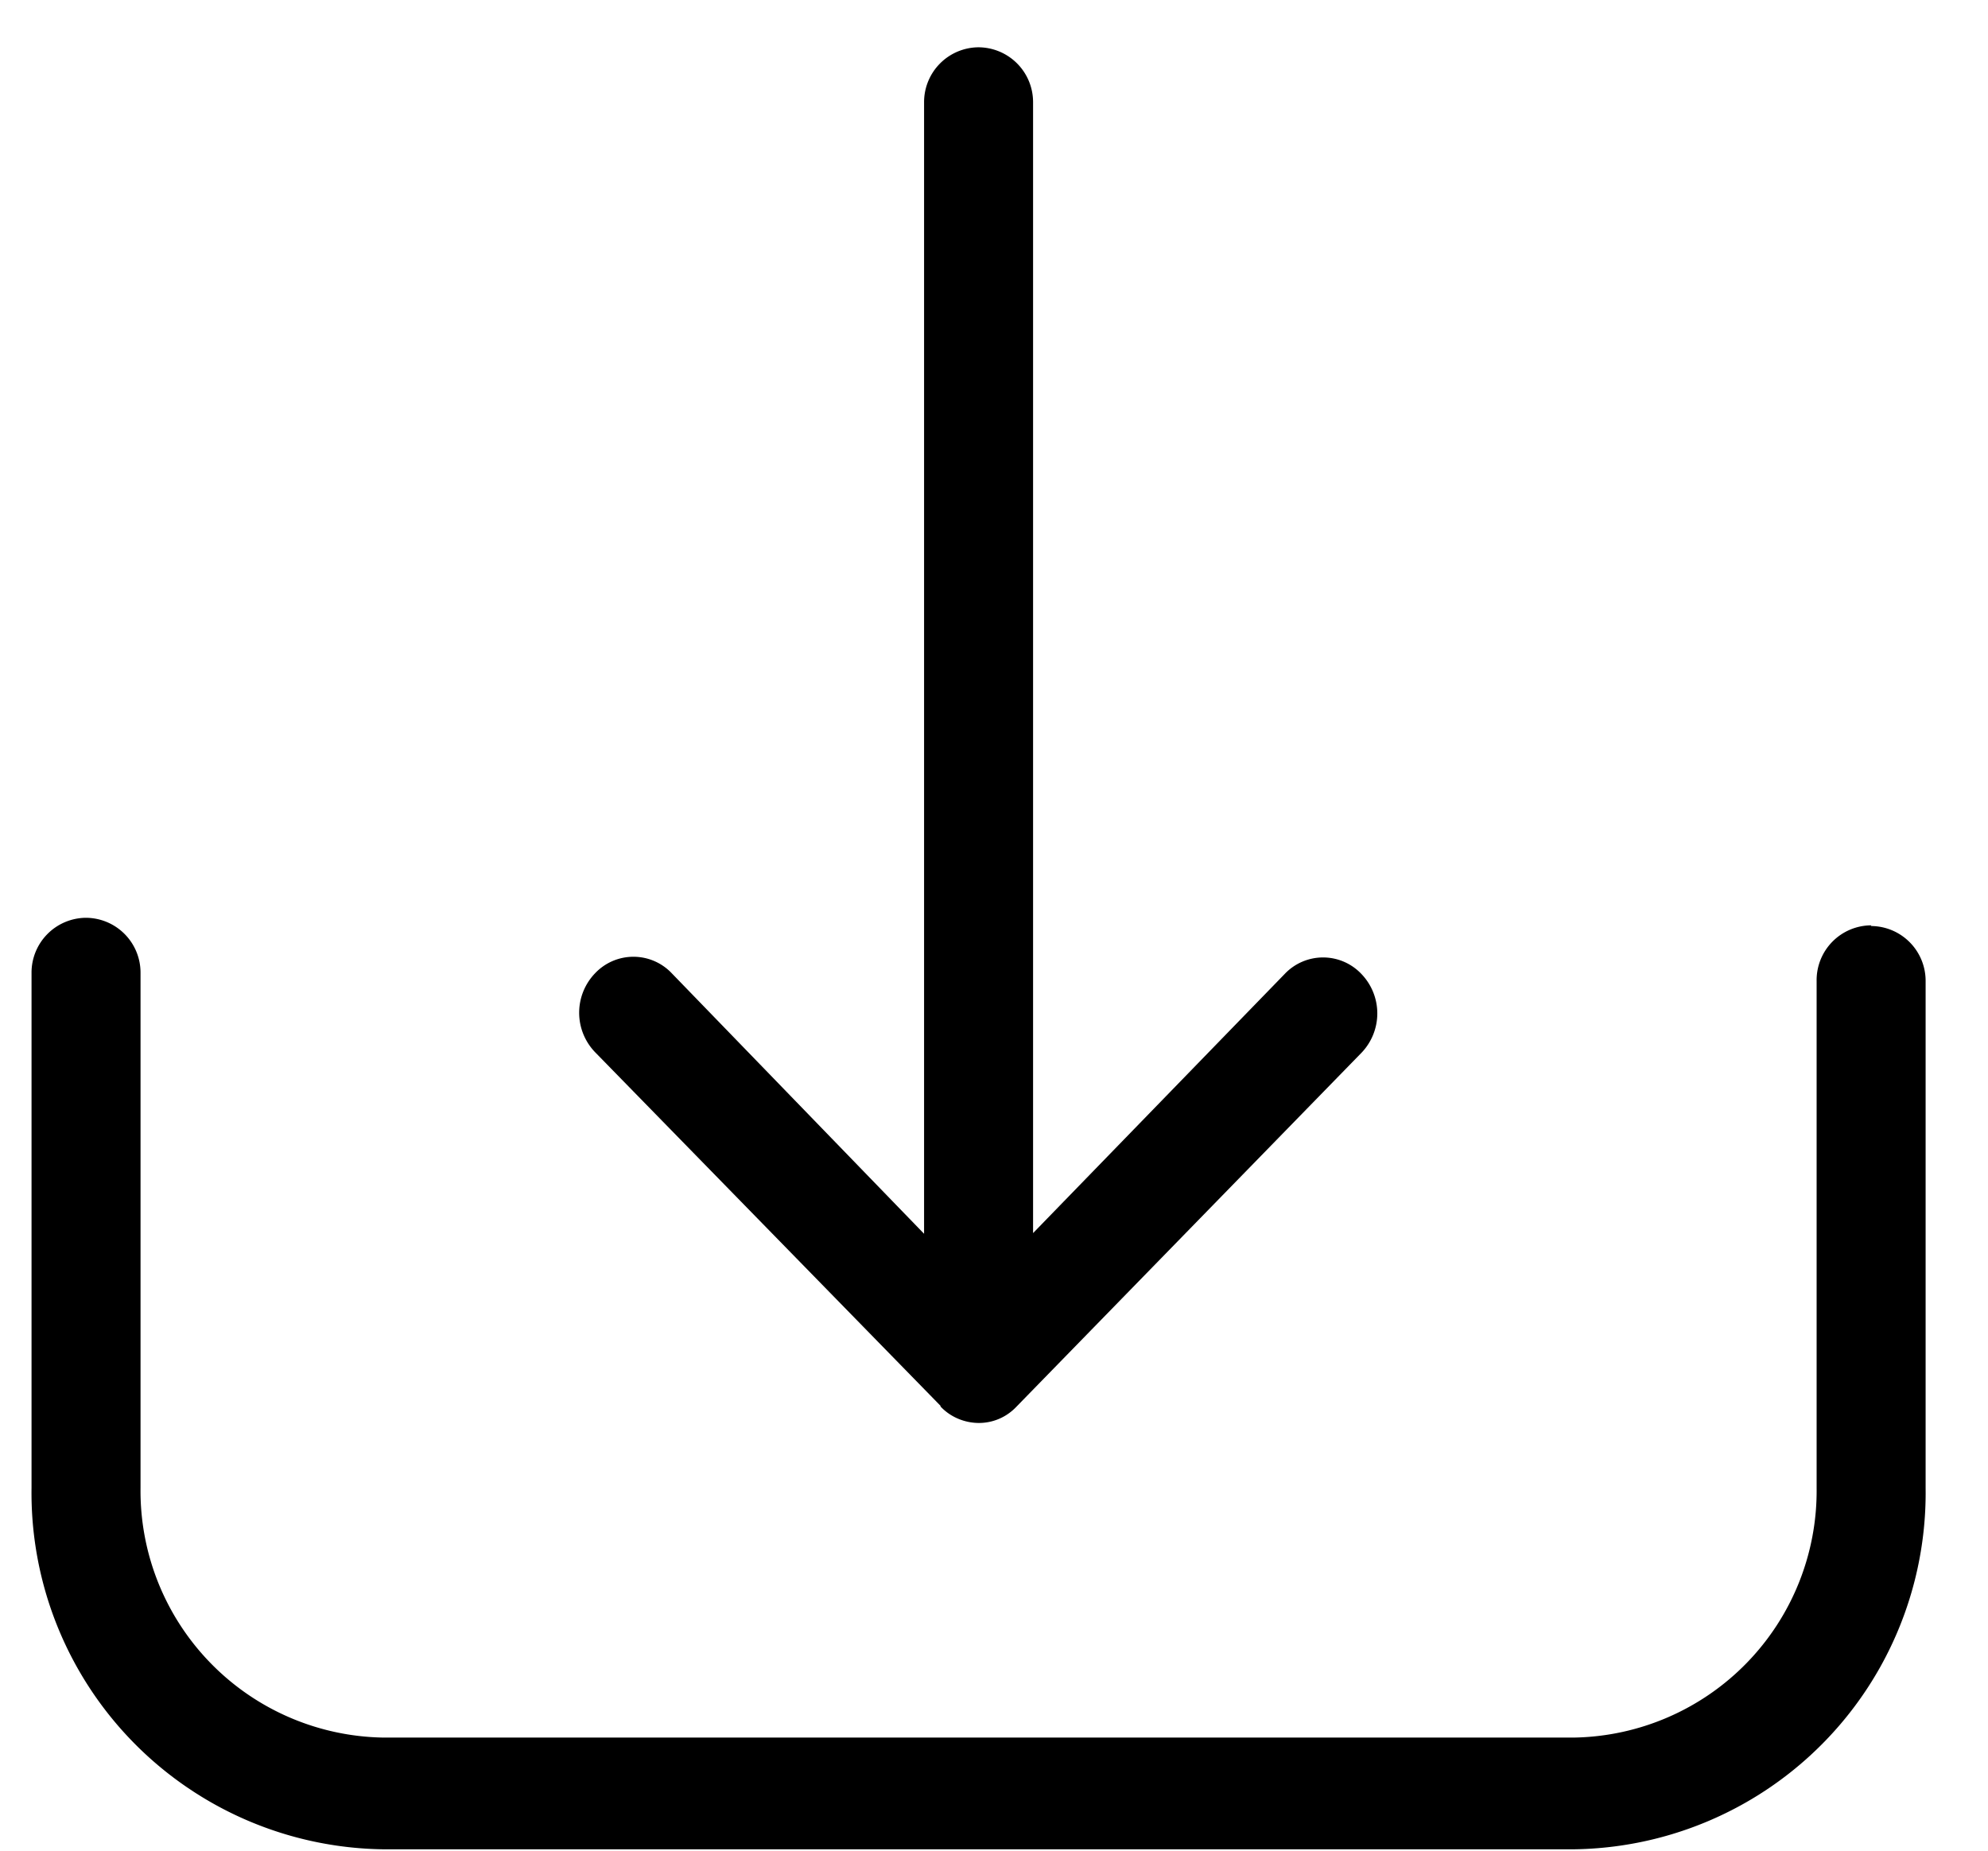<svg viewBox="0 0 29 27" xmlns="http://www.w3.org/2000/svg">
  <g fill-rule="nonzero">
    <path d="M27.3 13.5a.8.8 0 0 0-.8.81v7.4a3.6 3.6 0 0 1-3.54 3.64H5.59a3.6 3.6 0 0 1-3.54-3.64v-7.52a.8.8 0 0 0-.8-.8.8.8 0 0 0-.79.8v7.52a5.2 5.2 0 0 0 5.13 5.27h17.37a5.2 5.2 0 0 0 5.13-5.27v-7.4a.8.8 0 0 0-.8-.8z"/>
    <path d="M13.72 20.52c.15.16.36.24.56.24.2 0 .4-.08.55-.24l5.03-5.16a.83.83 0 0 0 0-1.15.77.77 0 0 0-1.12 0l-3.67 3.78V1.49a.8.8 0 0 0-.8-.8.8.8 0 0 0-.79.8V18L9.8 14.2a.77.77 0 0 0-1.12 0 .83.83 0 0 0 0 1.15l5.04 5.16z"/>
  </g>
</svg>
